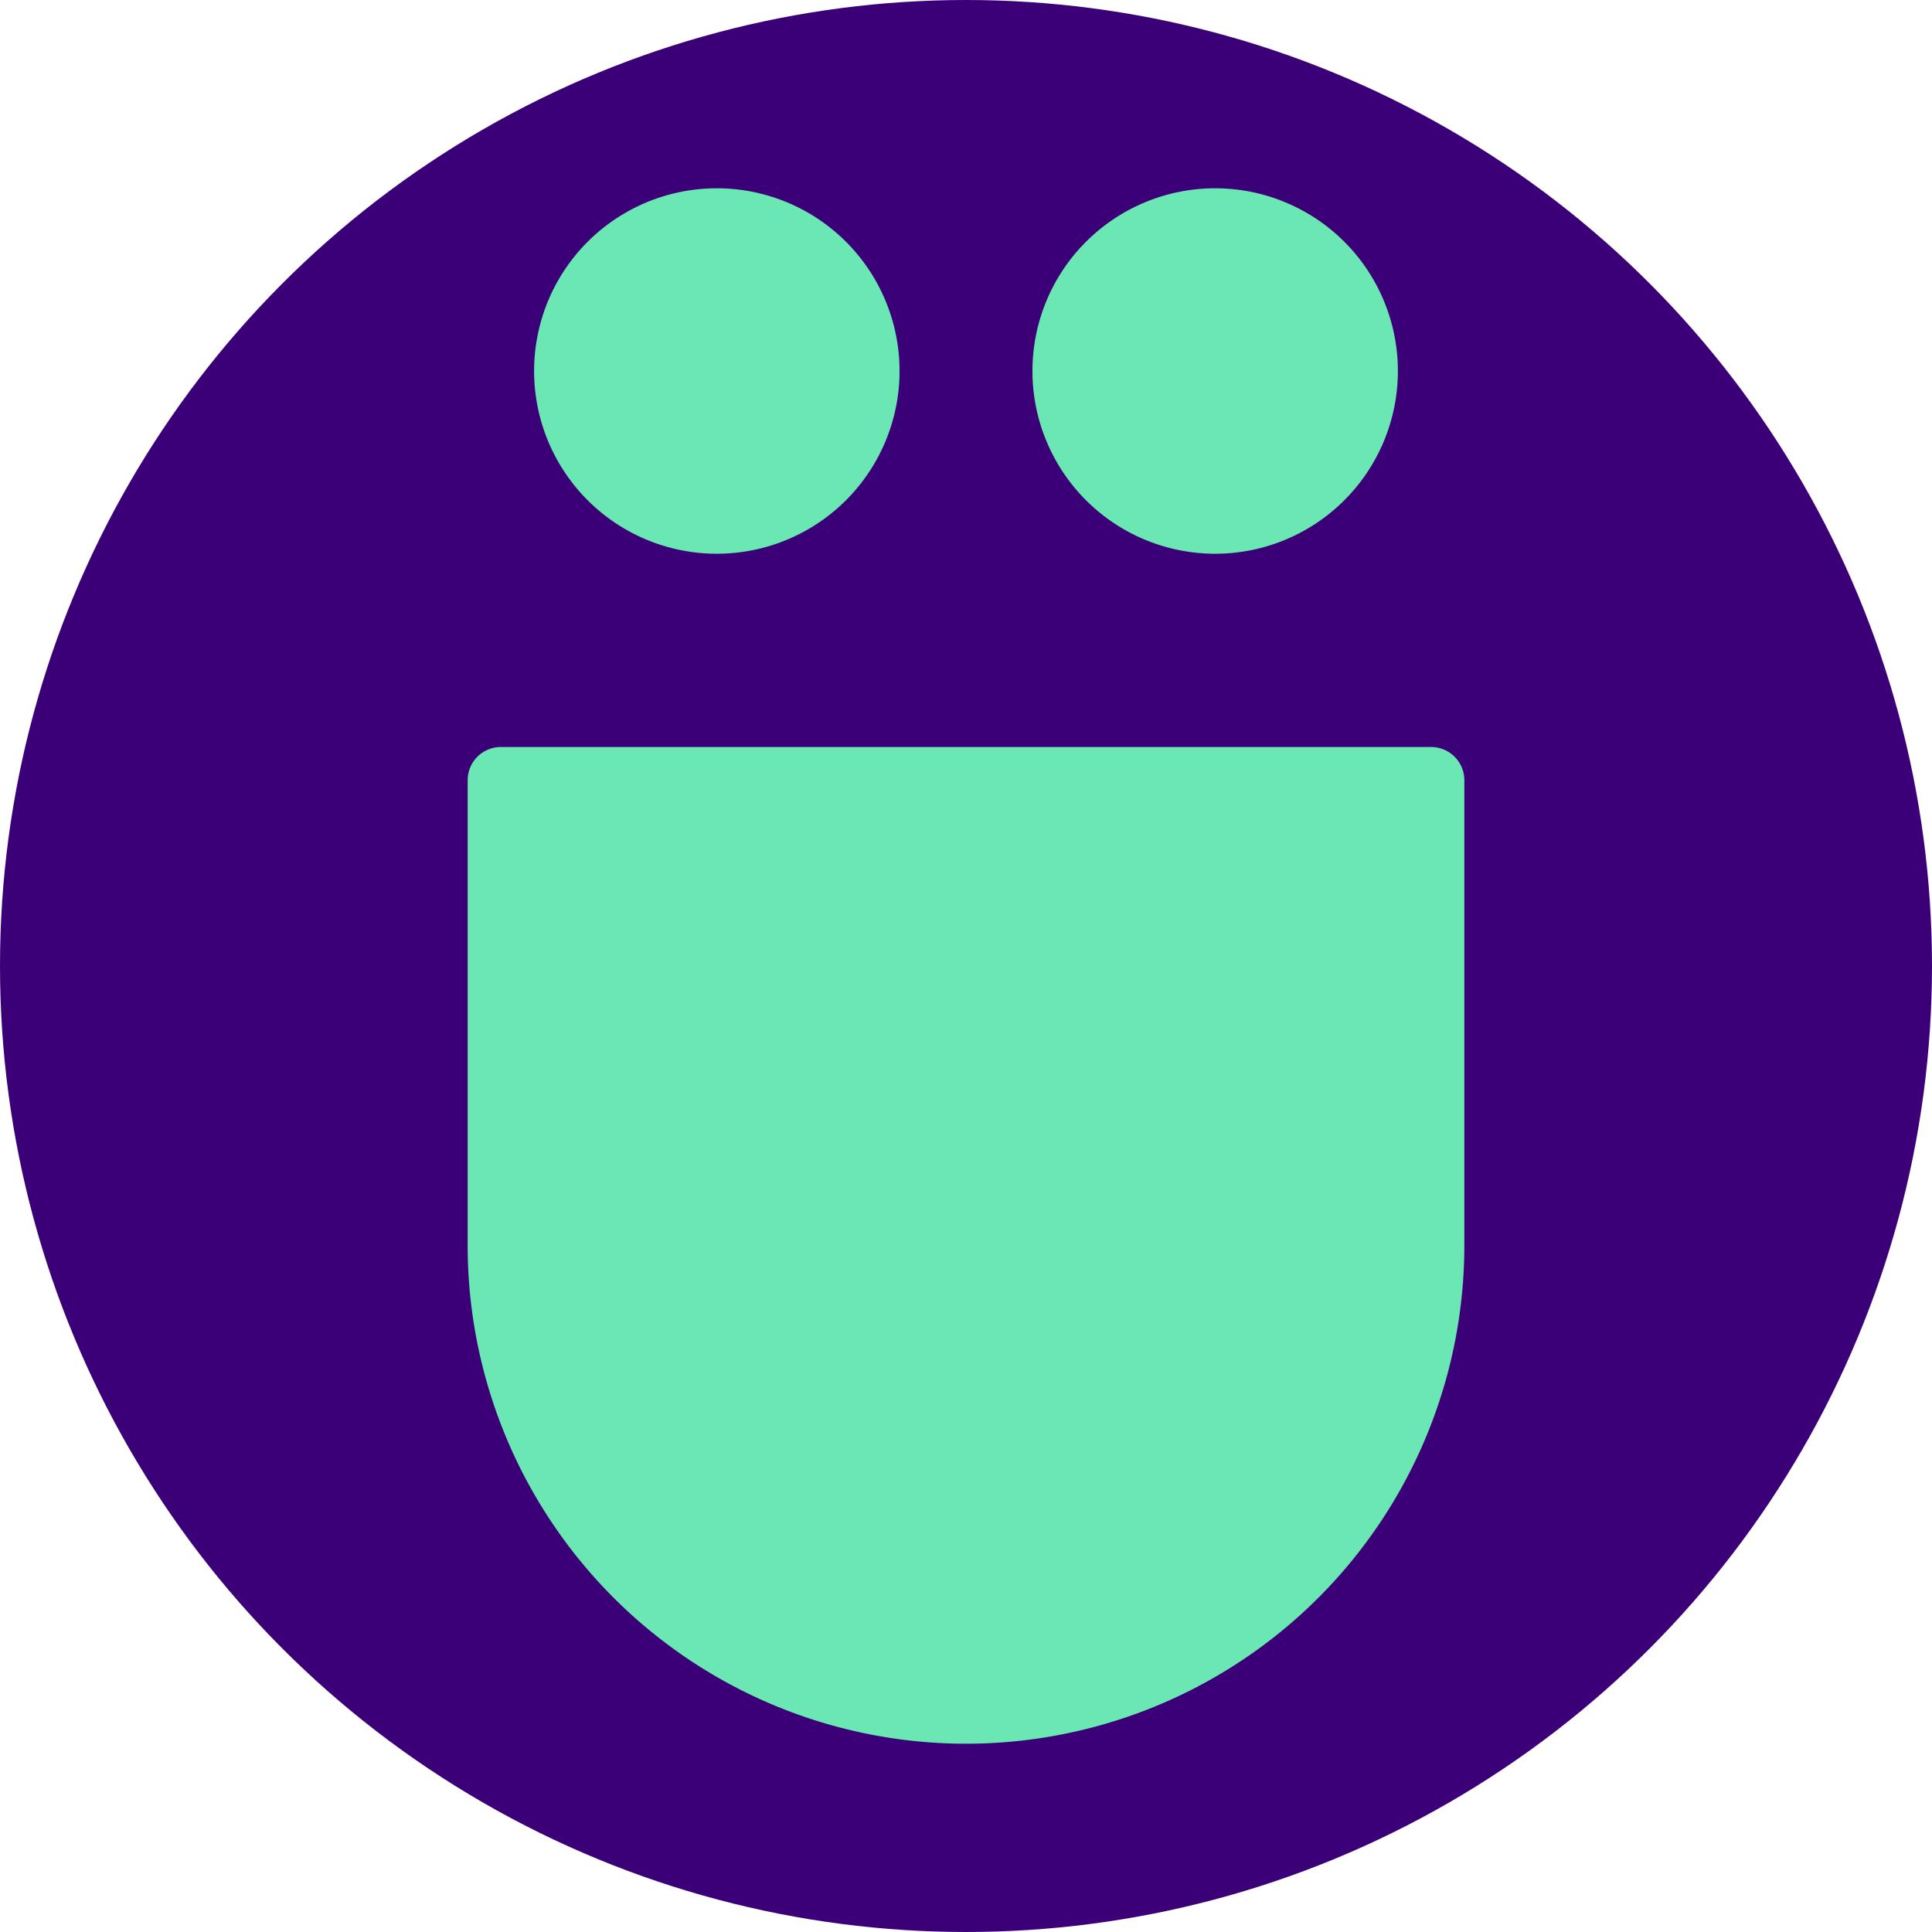 <svg id="Layer_1" data-name="Layer 1" xmlns="http://www.w3.org/2000/svg" viewBox="0 0 400 400"><defs><style>.cls-1{fill:#3b0078;}.cls-2{fill:#6ae7b2;fill-rule:evenodd;}</style></defs><circle class="cls-1" cx="200" cy="200" r="200"/><path class="cls-2" d="M296.3,154.66a6.881,6.881,0,0,1,6.878,6.881h0v96.3a103.178,103.178,0,1,1-206.356,0h0v-96.3a6.879,6.879,0,0,1,6.878-6.881H296.3ZM148.41,38.982a37.832,37.832,0,1,1-37.831,37.831A37.831,37.831,0,0,1,148.41,38.982Zm103.18,0a37.832,37.832,0,1,1-37.835,37.831A37.832,37.832,0,0,1,251.59,38.982Z" transform="translate(0 0)"/></svg>